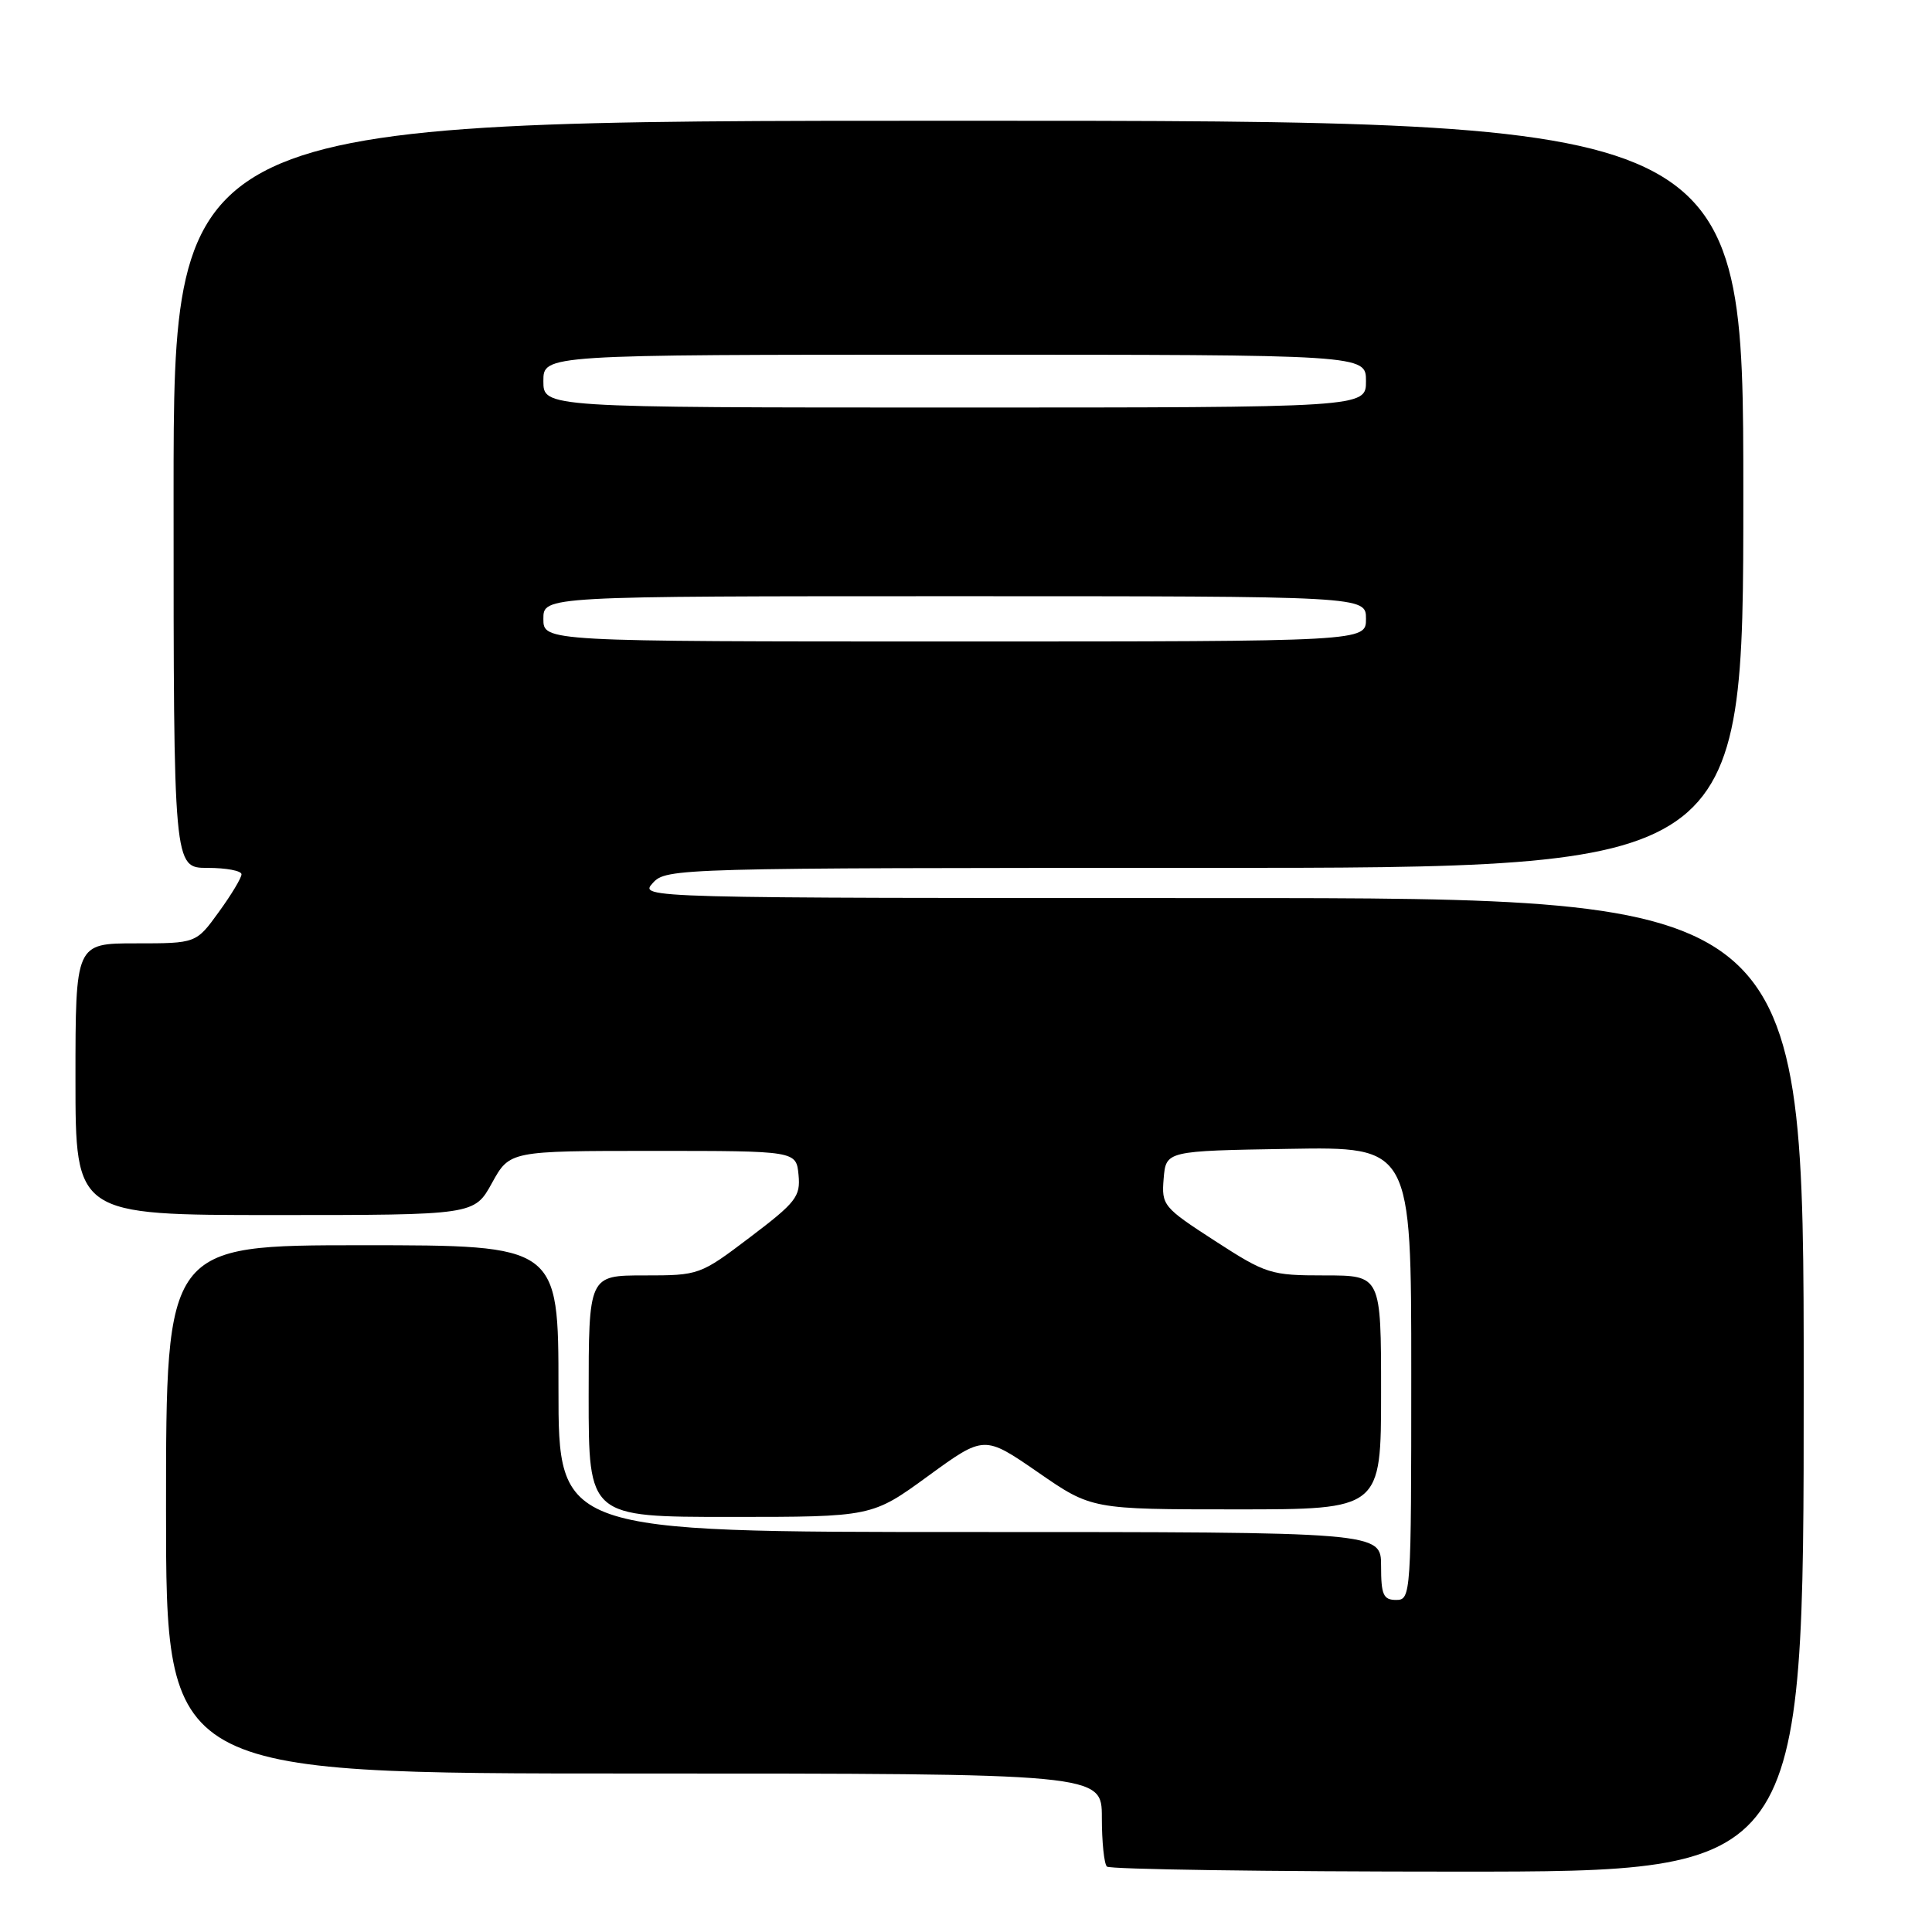 <?xml version="1.0" encoding="UTF-8" standalone="no"?>
<!DOCTYPE svg PUBLIC "-//W3C//DTD SVG 1.1//EN" "http://www.w3.org/Graphics/SVG/1.1/DTD/svg11.dtd" >
<svg xmlns="http://www.w3.org/2000/svg" xmlns:xlink="http://www.w3.org/1999/xlink" version="1.1" viewBox="0 0 256 256">
 <g >
 <path fill="currentColor"
d=" M 239.00 183.50 C 239.00 119.00 239.00 119.00 161.85 119.00 C 84.75 119.00 84.69 119.00 86.50 117.00 C 88.28 115.04 89.58 115.00 159.65 115.00 C 231.00 115.00 231.00 115.00 231.00 65.50 C 231.00 16.00 231.00 16.00 127.00 16.00 C 23.00 16.00 23.00 16.00 23.00 65.50 C 23.00 115.00 23.00 115.00 27.50 115.00 C 29.98 115.00 32.00 115.38 32.00 115.85 C 32.00 116.32 30.65 118.57 28.99 120.85 C 25.99 125.00 25.99 125.00 17.99 125.00 C 10.00 125.00 10.00 125.00 10.00 143.00 C 10.00 161.00 10.00 161.00 36.43 161.00 C 62.85 161.00 62.85 161.00 65.19 156.75 C 67.54 152.50 67.54 152.50 86.52 152.50 C 105.50 152.50 105.50 152.50 105.81 155.67 C 106.09 158.55 105.48 159.32 99.41 163.92 C 92.76 168.96 92.64 169.00 85.35 169.00 C 78.00 169.00 78.00 169.00 78.00 185.00 C 78.00 201.00 78.00 201.00 96.77 201.00 C 115.54 201.00 115.54 201.00 122.98 195.58 C 130.41 190.17 130.41 190.17 137.53 195.08 C 144.64 200.00 144.64 200.00 163.82 200.00 C 183.00 200.00 183.00 200.00 183.00 184.50 C 183.00 169.00 183.00 169.00 175.53 169.00 C 168.36 169.00 167.78 168.82 160.98 164.42 C 154.12 159.98 153.90 159.71 154.19 156.17 C 154.50 152.50 154.50 152.50 170.75 152.23 C 187.00 151.95 187.00 151.95 187.00 181.98 C 187.00 211.33 186.96 212.00 185.00 212.00 C 183.30 212.00 183.00 211.33 183.00 207.50 C 183.00 203.00 183.00 203.00 128.50 203.00 C 74.00 203.00 74.00 203.00 74.00 184.00 C 74.00 165.00 74.00 165.00 48.00 165.00 C 22.00 165.00 22.00 165.00 22.00 200.00 C 22.00 235.00 22.00 235.00 84.00 235.00 C 146.00 235.00 146.00 235.00 146.00 240.83 C 146.00 244.04 146.30 246.97 146.67 247.33 C 147.03 247.70 167.96 248.00 193.17 248.00 C 239.00 248.00 239.00 248.00 239.00 183.50 Z  M 72.00 82.00 C 72.00 79.00 72.00 79.00 126.50 79.00 C 181.00 79.00 181.00 79.00 181.00 82.00 C 181.00 85.00 181.00 85.00 126.50 85.00 C 72.00 85.00 72.00 85.00 72.00 82.00 Z  M 72.00 50.50 C 72.00 47.00 72.00 47.00 126.50 47.00 C 181.00 47.00 181.00 47.00 181.00 50.50 C 181.00 54.00 181.00 54.00 126.50 54.00 C 72.00 54.00 72.00 54.00 72.00 50.50 Z "/>
</g>
</svg>